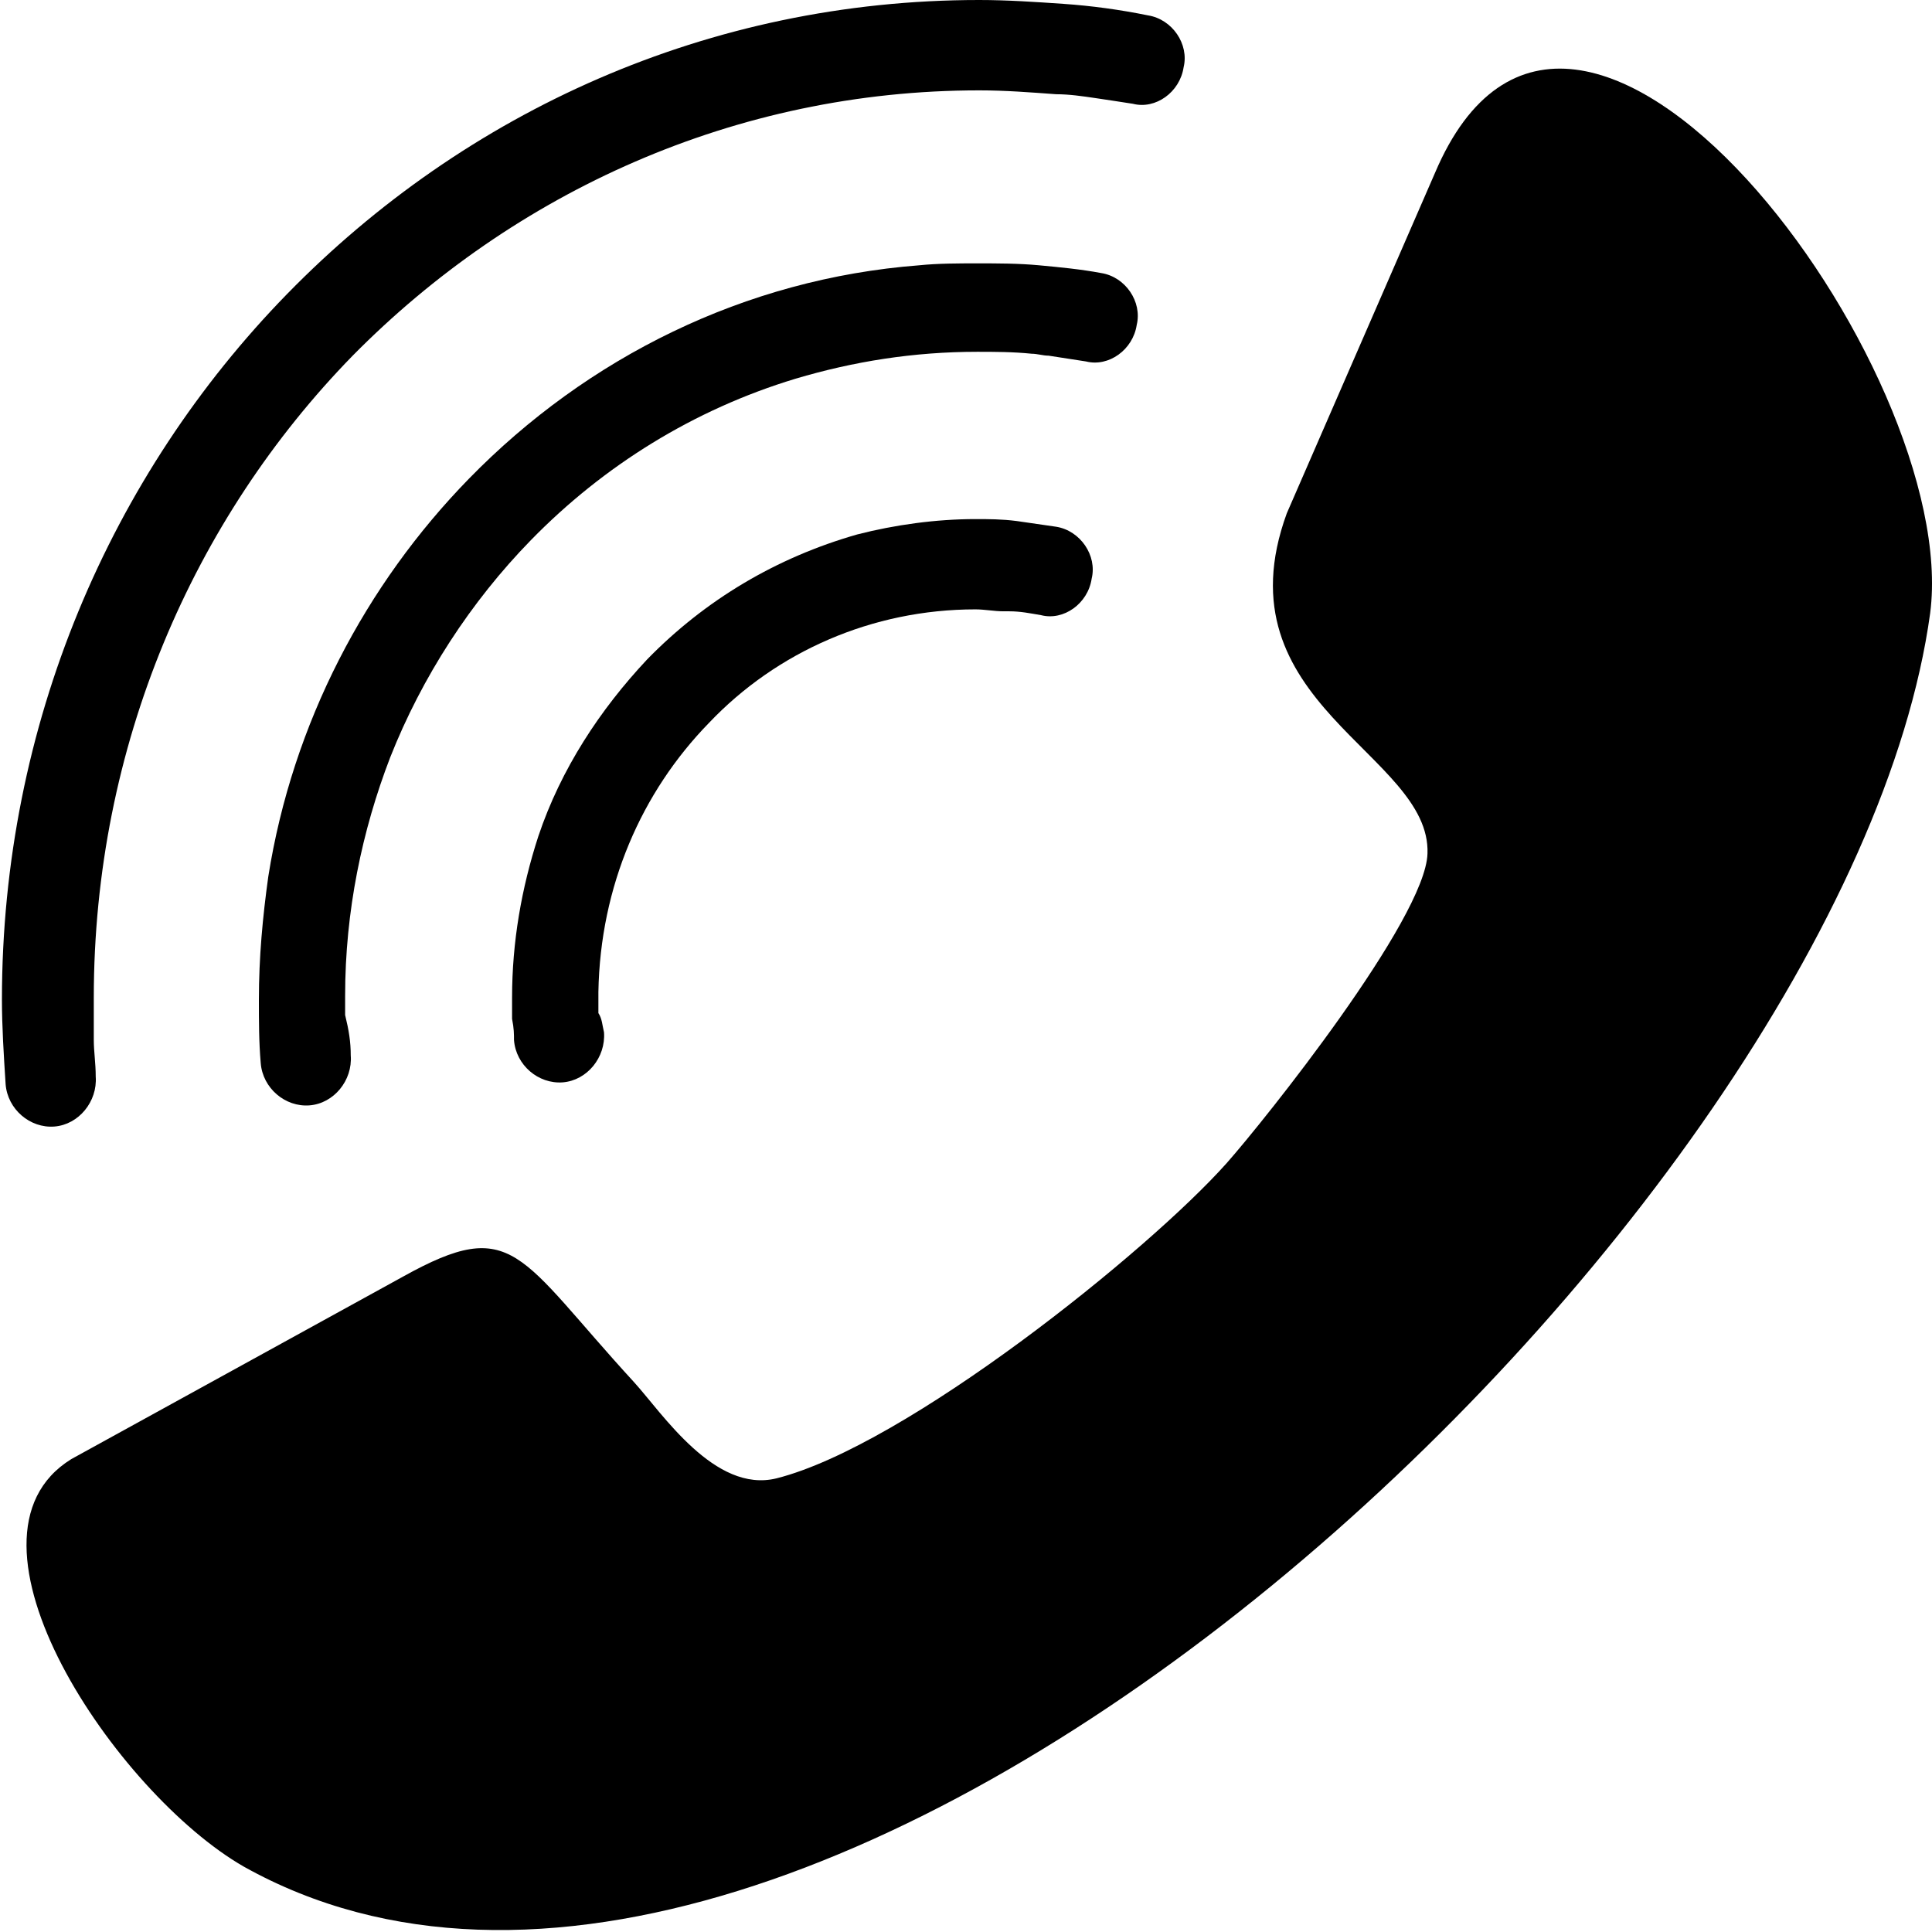 <?xml version="1.0" encoding="UTF-8"?>
<svg width="22px" height="22px" viewBox="0 0 22 22" version="1.1" xmlns="http://www.w3.org/2000/svg" xmlns:xlink="http://www.w3.org/1999/xlink">
    <!-- Generator: Sketch 63.1 (92452) - https://sketch.com -->
    <title>16</title>
    <desc>Created with Sketch.</desc>
    <g id="Symbols" stroke="none" stroke-width="1" fill="none" fill-rule="evenodd">
        <g id="header_1.2.2" transform="translate(-1007, -44)" fill="#000000" fill-rule="nonzero">
            <g id="3-icons">
                <g transform="translate(474, 41)">
                    <g id="טלפון" transform="translate(402, 0)">
                        <g id="16" transform="translate(142, 14) scale(-1, 1) translate(-142, -14) translate(131, 3)">
                            <path d="M15.186,11.536 C15.143,11.602 15.143,11.668 15.122,11.755 C15.101,12.04 15.314,12.303 15.592,12.325 C15.87,12.346 16.126,12.128 16.147,11.843 C16.147,11.777 16.147,11.712 16.169,11.602 C16.169,11.493 16.169,11.427 16.169,11.361 C16.169,10.727 16.062,10.114 15.87,9.523 C15.613,8.756 15.165,8.078 14.631,7.509 C13.969,6.83 13.157,6.348 12.239,6.086 C11.811,5.976 11.341,5.911 10.893,5.911 C10.743,5.911 10.594,5.911 10.423,5.933 C10.274,5.954 10.124,5.976 9.974,5.998 C9.697,6.042 9.505,6.327 9.569,6.589 C9.611,6.874 9.889,7.071 10.145,7.005 C10.274,6.983 10.38,6.961 10.508,6.961 C10.53,6.961 10.551,6.961 10.573,6.961 C10.679,6.961 10.786,6.939 10.893,6.939 C12.068,6.939 13.157,7.421 13.926,8.231 C14.695,9.019 15.165,10.092 15.186,11.296 L15.186,11.339 C15.186,11.427 15.186,11.493 15.186,11.536 Z" id="Shape"></path>
                            <path d="M18.006,12.018 C17.984,12.303 18.198,12.565 18.475,12.587 C18.753,12.609 19.009,12.39 19.031,12.106 C19.052,11.865 19.052,11.624 19.052,11.383 C19.052,10.902 19.009,10.442 18.945,9.982 C18.668,8.231 17.835,6.655 16.66,5.451 C15.314,4.072 13.52,3.174 11.534,3.021 C11.32,2.999 11.085,2.999 10.872,2.999 C10.637,2.999 10.402,2.999 10.167,3.021 C9.932,3.043 9.697,3.065 9.462,3.109 C9.184,3.152 8.992,3.437 9.056,3.7 C9.099,3.984 9.376,4.181 9.633,4.116 C9.782,4.094 9.91,4.072 10.06,4.05 C10.124,4.05 10.188,4.028 10.252,4.028 C10.466,4.006 10.679,4.006 10.872,4.006 C11.598,4.006 12.281,4.116 12.943,4.313 C14.097,4.663 15.122,5.298 15.955,6.151 C16.639,6.852 17.194,7.706 17.557,8.625 C17.877,9.457 18.07,10.376 18.07,11.339 C18.07,11.405 18.07,11.493 18.07,11.558 C18.027,11.733 18.006,11.865 18.006,12.018 Z" id="Shape"></path>
                            <path d="M18.732,3.349 C16.703,1.27 13.926,0 10.85,0 C10.53,0 10.209,0.022 9.889,0.044 C9.569,0.066 9.248,0.11 8.928,0.175 C8.65,0.219 8.458,0.504 8.522,0.766 C8.565,1.051 8.842,1.248 9.099,1.182 C9.248,1.16 9.376,1.138 9.526,1.117 C9.675,1.095 9.825,1.073 9.974,1.073 C10.274,1.051 10.551,1.029 10.85,1.029 C13.627,1.029 16.147,2.189 17.984,4.05 C19.8,5.911 20.932,8.494 20.932,11.361 C20.932,11.515 20.932,11.69 20.932,11.843 C20.932,11.974 20.91,12.106 20.91,12.259 C20.889,12.543 21.103,12.806 21.38,12.828 C21.658,12.85 21.914,12.631 21.936,12.346 C21.957,12.018 21.978,11.69 21.978,11.383 C21.978,8.253 20.74,5.407 18.732,3.349 Z" id="Shape"></path>
                            <path d="M21.188,16.615 L17.407,14.535 C16.147,13.835 16.105,14.295 14.78,15.739 C14.46,16.09 13.862,17.009 13.157,16.834 C11.683,16.462 8.928,14.251 8.031,13.244 C7.604,12.762 5.767,10.464 5.745,9.72 C5.703,8.581 8.138,8.012 7.347,5.845 L5.66,1.97 C4.079,-1.751 -0.342,4.203 0.021,6.983 C0.961,13.835 12.687,24.912 19.223,21.256 C20.675,20.424 22.641,17.513 21.188,16.615 Z" id="Shape"></path>
                        </g>
                    </g>
                </g>
            </g>
        </g>
    </g>
</svg>